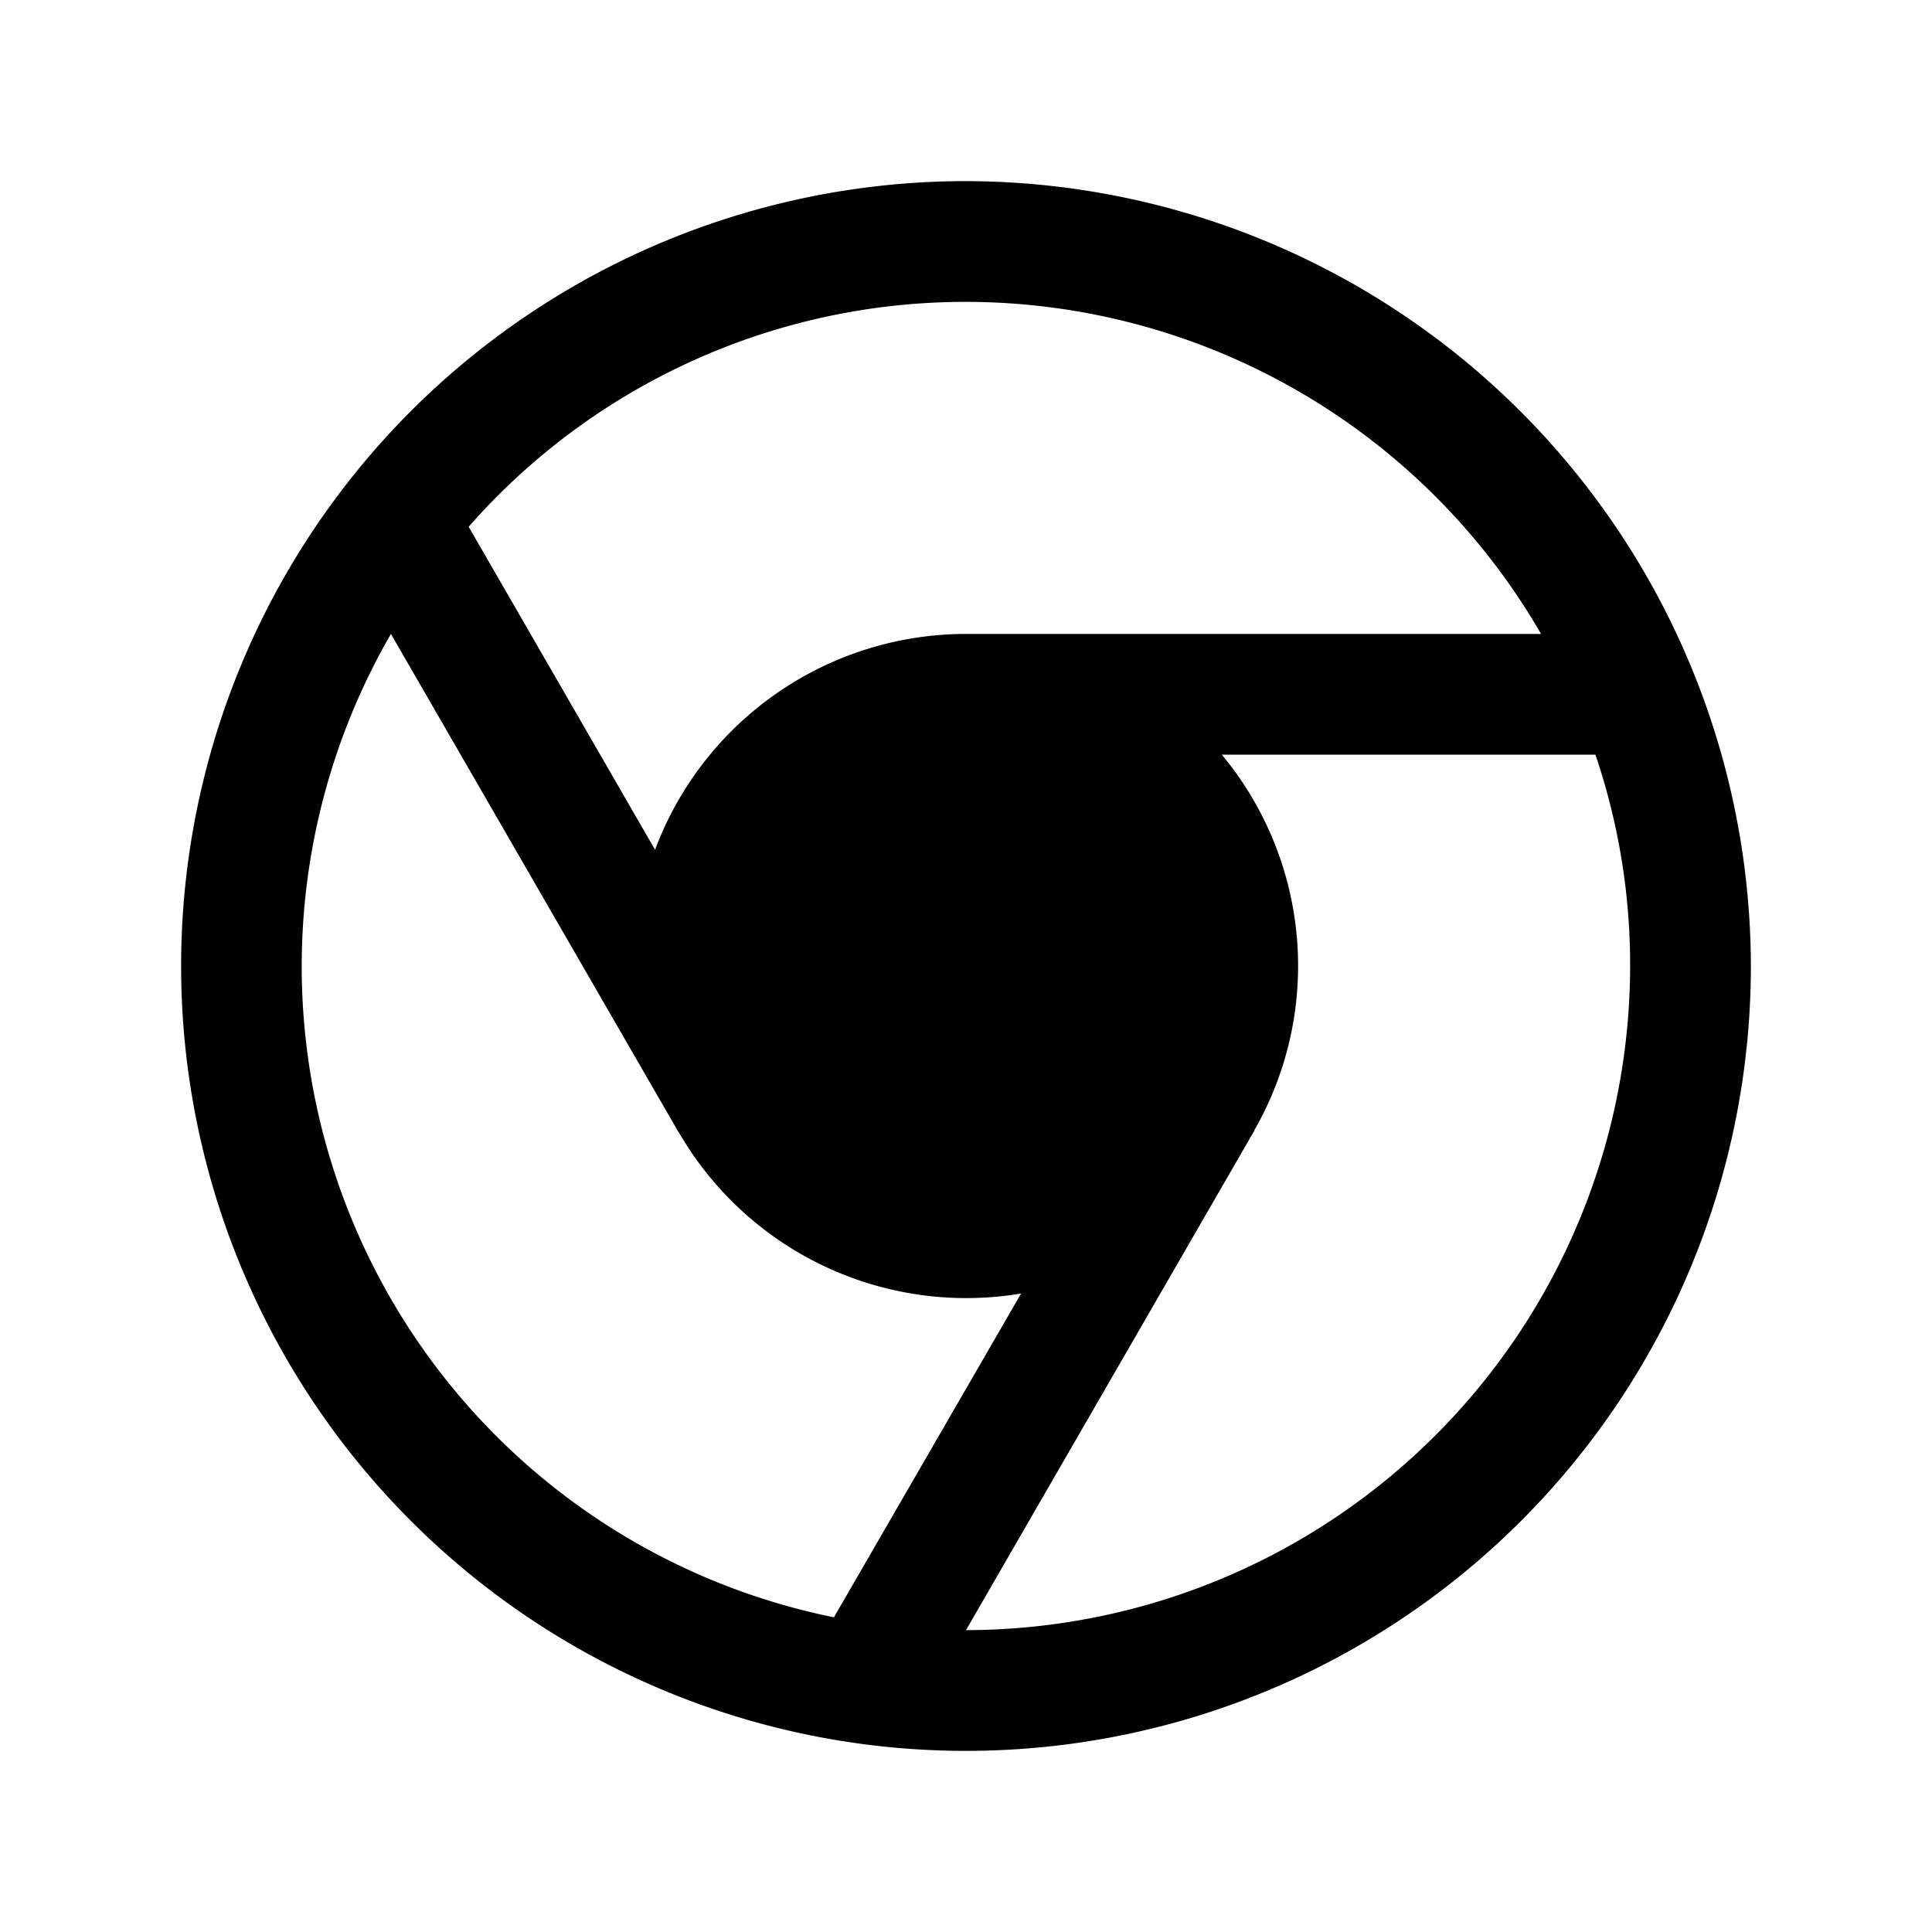 <svg xmlns="http://www.w3.org/2000/svg" xmlns:xlink="http://www.w3.org/1999/xlink" aria-hidden="true" role="img" class="iconify iconify--ph" width="1em" height="1em" preserveAspectRatio="xMidYMid meet" viewBox="0 0 256 256"><path fill="currentColor" d="M128 24a104 104 0 1 0 104 104A104.2 104.2 0 0 0 128 24Zm0 16a88.1 88.1 0 0 1 76.2 44H128a44 44 0 0 0-41.2 28.6L62.1 69.8A87.6 87.6 0 0 1 128 40Zm-17.5 174.3A88 88 0 0 1 51.8 84l38.1 66l.2.3a44 44 0 0 0 45.2 21.1ZM128 216l38.1-66c.1-.1.1-.3.2-.4a43.8 43.8 0 0 0-4.4-49.6h49.5a86.5 86.5 0 0 1 4.6 28a88.1 88.1 0 0 1-88 88Z"></path></svg>